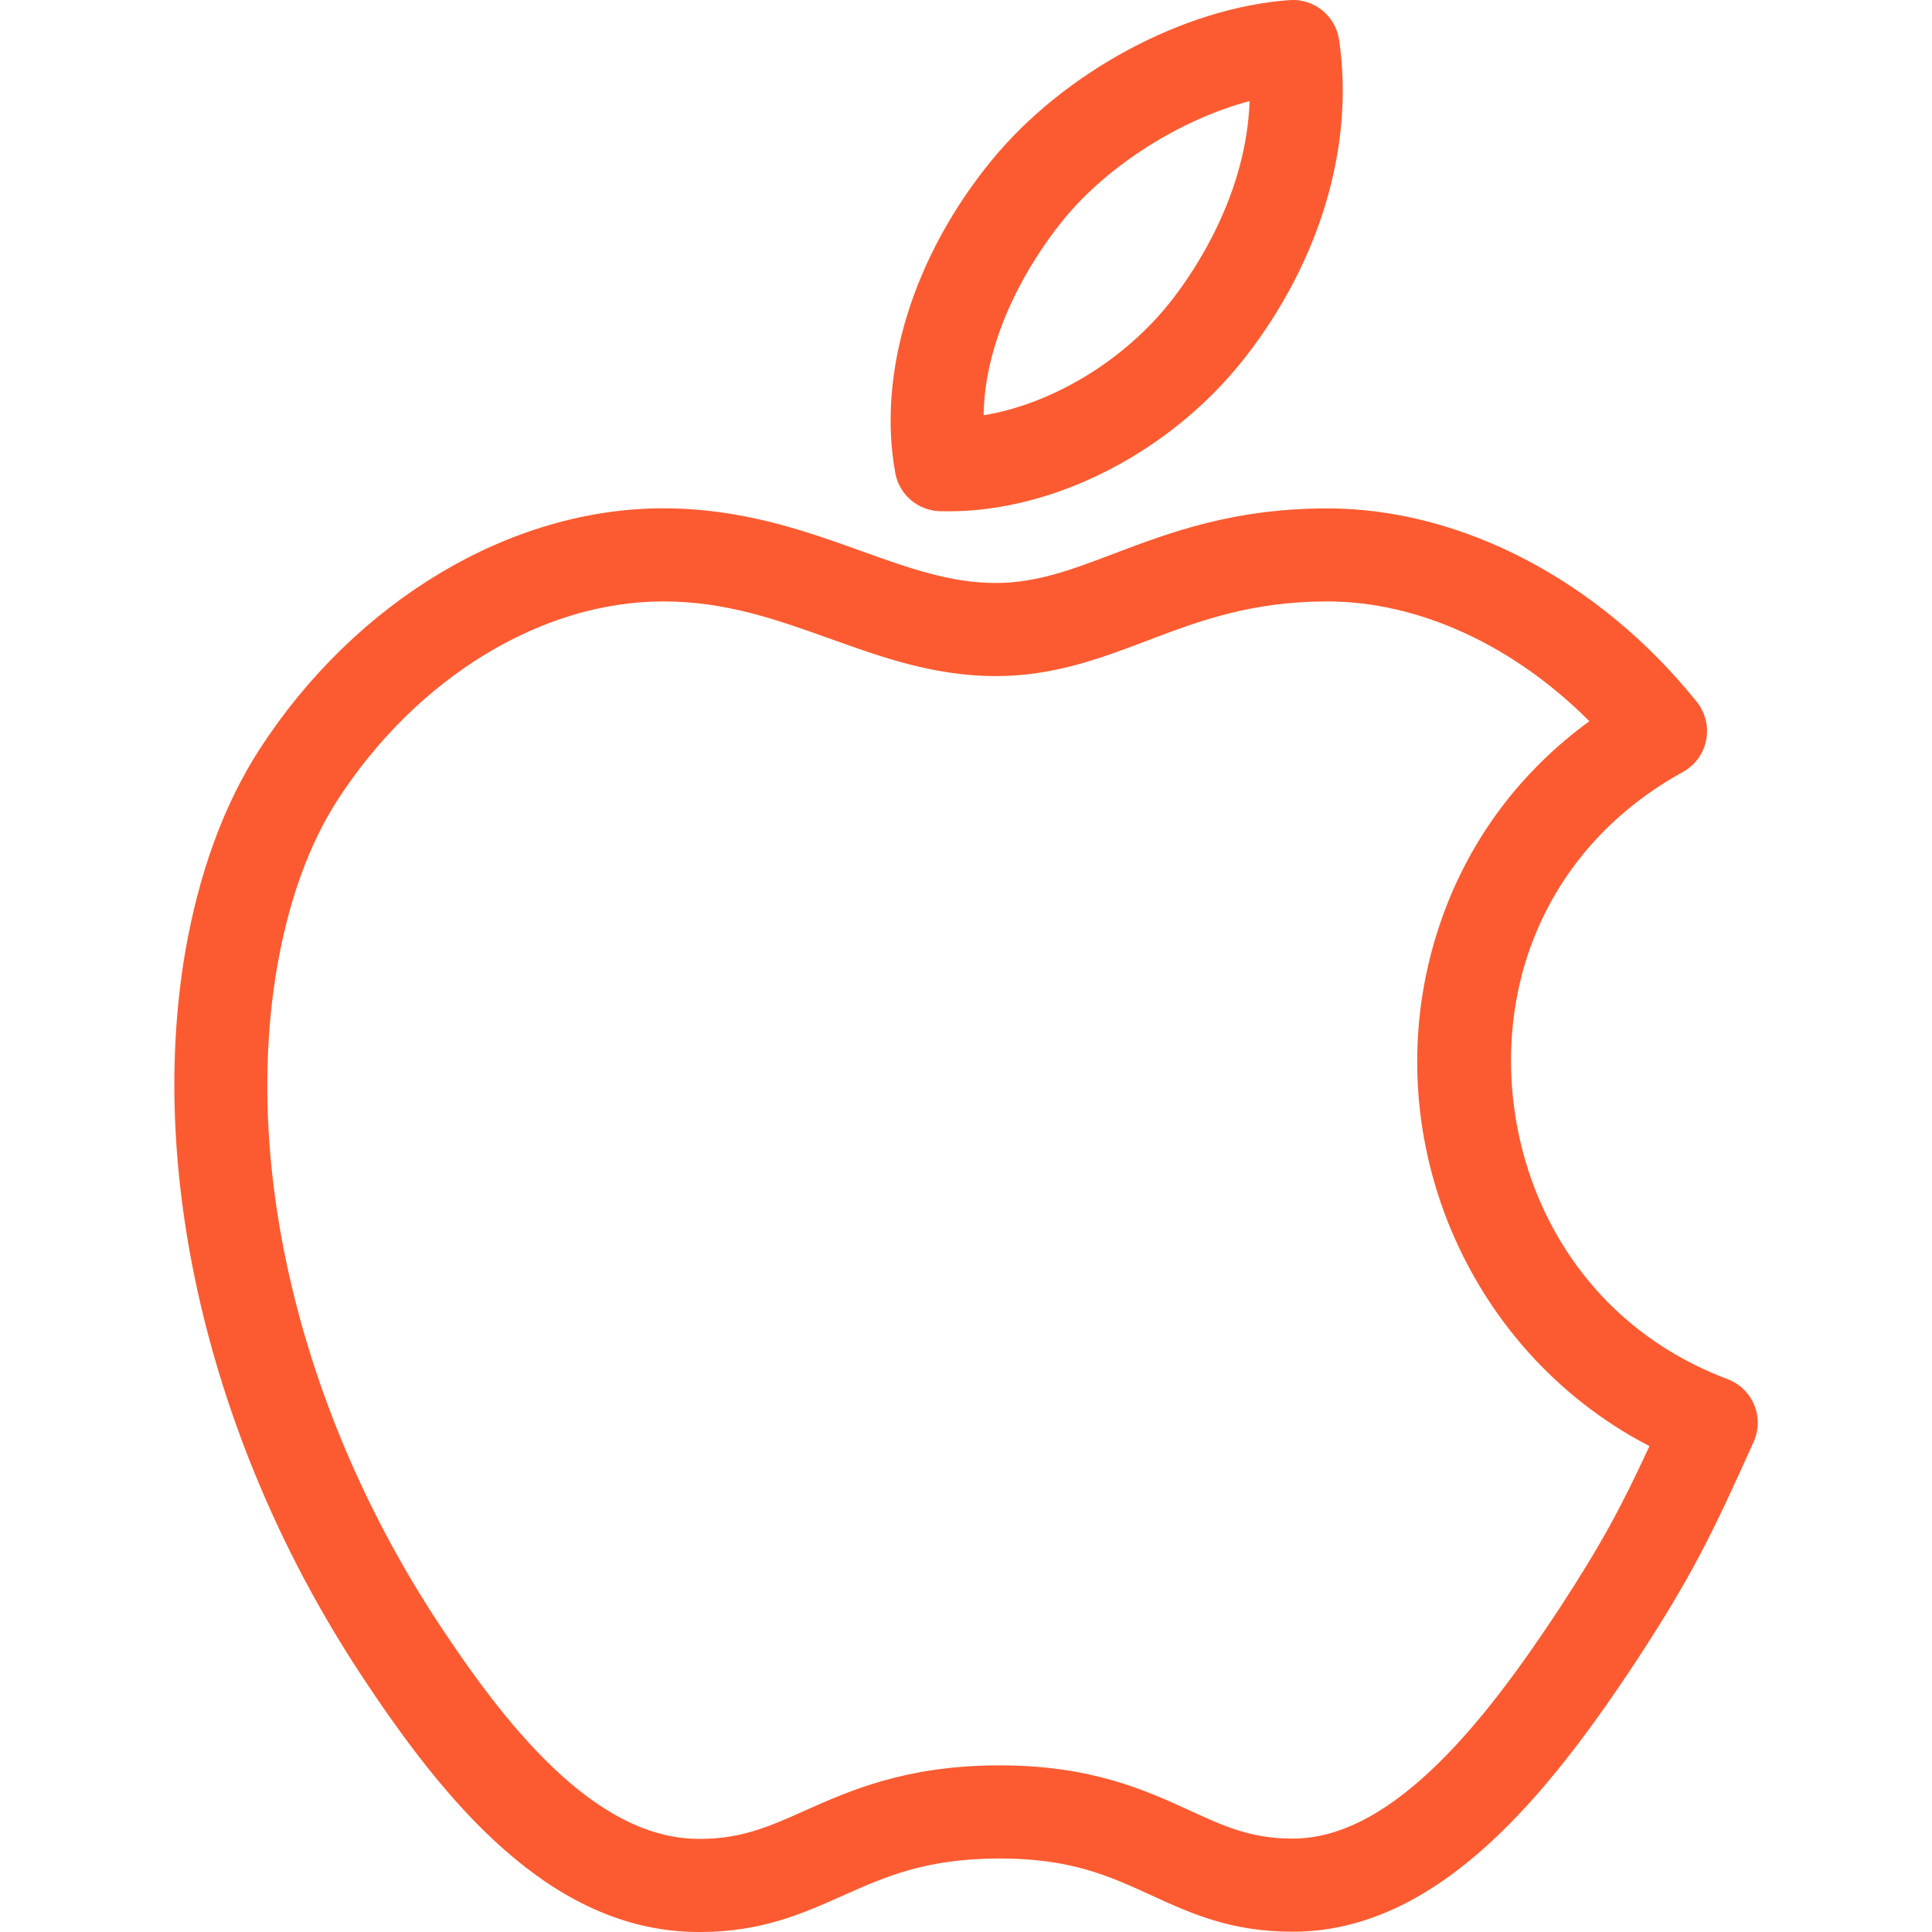 <svg width="20" height="20" viewBox="0 0 20 20" fill="none" xmlns="http://www.w3.org/2000/svg">
<g clip-path="url(#clip0_219_2555)">
<path d="M9.727 5.292C9.758 5.293 9.79 5.293 9.821 5.293H9.821C10.932 5.293 12.137 4.667 12.891 3.698C13.67 2.699 14.023 1.501 13.862 0.411C13.825 0.162 13.601 -0.017 13.351 0.001C12.257 0.078 11.018 0.743 10.268 1.657C9.452 2.651 9.079 3.862 9.268 4.897C9.309 5.12 9.5 5.284 9.727 5.292ZM11.013 2.269C11.478 1.702 12.23 1.234 12.936 1.046C12.902 2.005 12.381 2.785 12.131 3.106C11.644 3.731 10.896 4.181 10.182 4.299C10.196 3.345 10.804 2.523 11.013 2.269Z" fill="#FC5B31"/>
<path d="M18.159 14.543C18.108 14.42 18.008 14.324 17.884 14.277C15.899 13.529 15.278 11.378 15.84 9.814C16.118 9.038 16.665 8.408 17.422 7.991C17.547 7.922 17.635 7.802 17.662 7.662C17.69 7.523 17.654 7.378 17.566 7.267C16.56 6.012 15.13 5.263 13.741 5.263C12.768 5.263 12.11 5.512 11.529 5.732C11.101 5.895 10.732 6.035 10.308 6.035C9.84 6.035 9.412 5.882 8.918 5.705C8.339 5.497 7.684 5.262 6.864 5.262C5.285 5.262 3.685 6.217 2.687 7.756C2.318 8.328 2.059 9.035 1.917 9.857C1.519 12.198 2.194 14.986 3.724 17.317C4.591 18.636 5.685 19.987 7.214 20L7.246 20C7.883 20 8.312 19.808 8.726 19.623C9.164 19.428 9.578 19.243 10.328 19.239L10.352 19.239C11.088 19.239 11.488 19.423 11.912 19.617C12.319 19.804 12.739 19.997 13.375 19.997L13.404 19.997C14.903 19.984 16.038 18.563 16.952 17.174C17.514 16.314 17.728 15.874 18.154 14.925C18.208 14.804 18.21 14.665 18.159 14.543ZM16.146 16.646C15.418 17.753 14.448 19.024 13.395 19.033L13.375 19.033C12.95 19.033 12.669 18.904 12.314 18.741C11.862 18.534 11.298 18.275 10.352 18.275L10.322 18.275C9.37 18.28 8.795 18.537 8.333 18.743C7.967 18.907 7.677 19.036 7.246 19.036L7.223 19.036C6.14 19.027 5.214 17.83 4.529 16.788C3.13 14.656 2.508 12.126 2.867 10.02C2.986 9.327 3.198 8.741 3.496 8.279C4.317 7.013 5.608 6.226 6.864 6.226C7.516 6.226 8.039 6.414 8.593 6.612C9.123 6.802 9.672 6.999 10.308 6.999C10.909 6.999 11.398 6.813 11.871 6.634C12.399 6.433 12.945 6.226 13.741 6.226C14.688 6.226 15.672 6.682 16.453 7.466C15.746 7.982 15.226 8.672 14.933 9.488C14.171 11.609 15.125 13.961 17.075 14.97C16.785 15.598 16.579 15.982 16.146 16.646Z" fill="#FC5B31"/>
</g>
<defs>
<clipPath id="clip0_219_2555">
<rect width="20" height="20" fill="white"/>
</clipPath>
</defs>
</svg>
